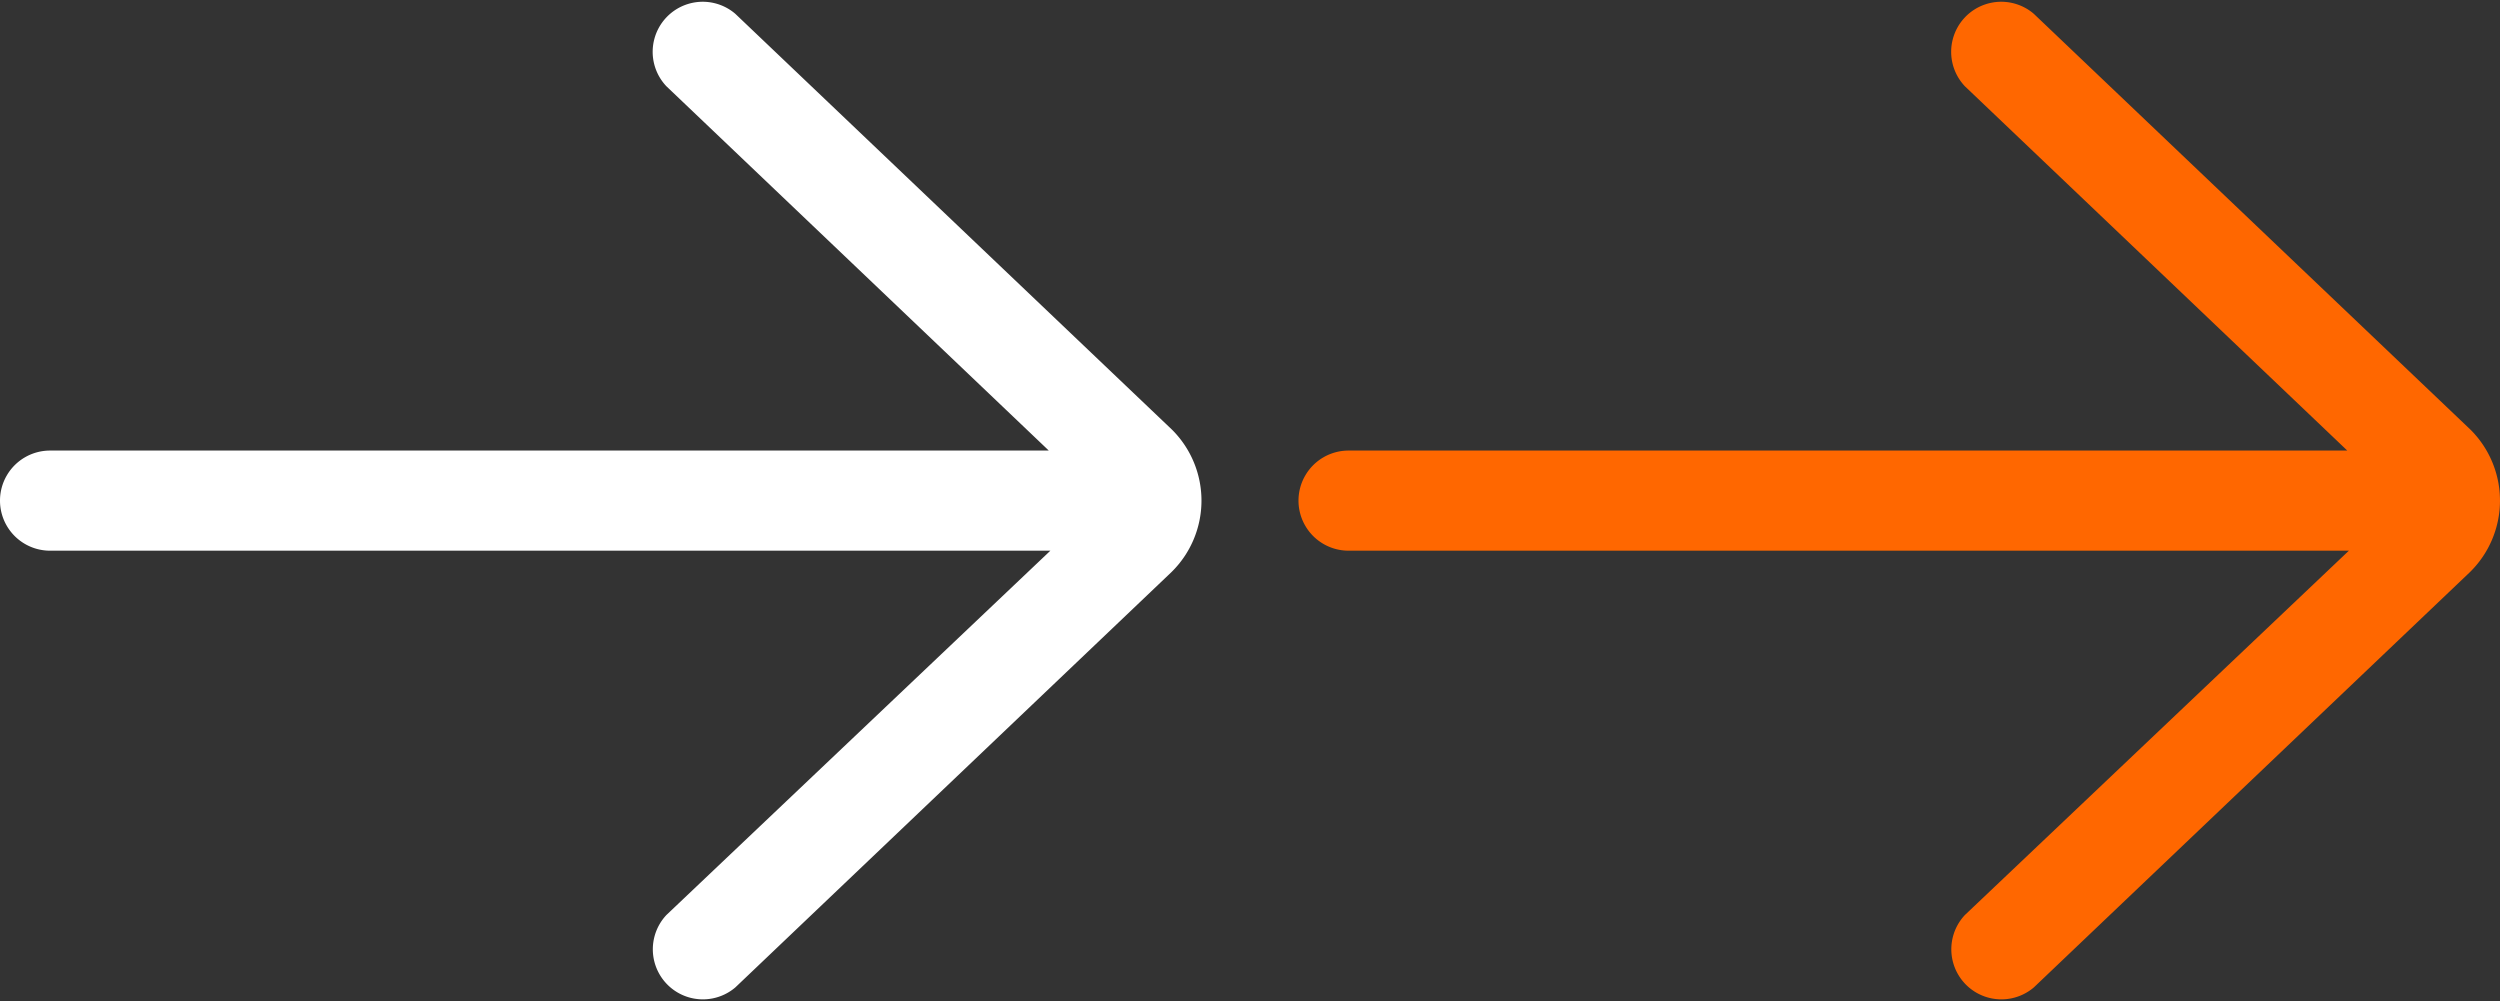 <svg id="Layer" xmlns="http://www.w3.org/2000/svg" viewBox="0 0 799 320"><rect x="0" y="0" width="799" height="320" fill="#333333" stroke="none"/><defs><style>.cls-1{fill:#ff6700;}.cls-2{fill:#fff;}</style></defs><path class="cls-1" d="M431,144a16,16,0,0,0,0,32H750.7L628,292.42A16,16,0,0,0,650,315.59L789.34,182.9a32,32,0,0,0,.28-45.53L650,4.41A16,16,0,0,0,628,27.59L750.19,144Z" transform="translate(0 0)"/><path class="cls-2" d="M16,144a16,16,0,0,0,0,32H335.7L213,292.42A16,16,0,0,0,235,315.59L374.34,182.9a32,32,0,0,0,.28-45.53L235,4.41A16,16,0,0,0,213,27.59L335.19,144Z" transform="translate(0 0)"/></svg>